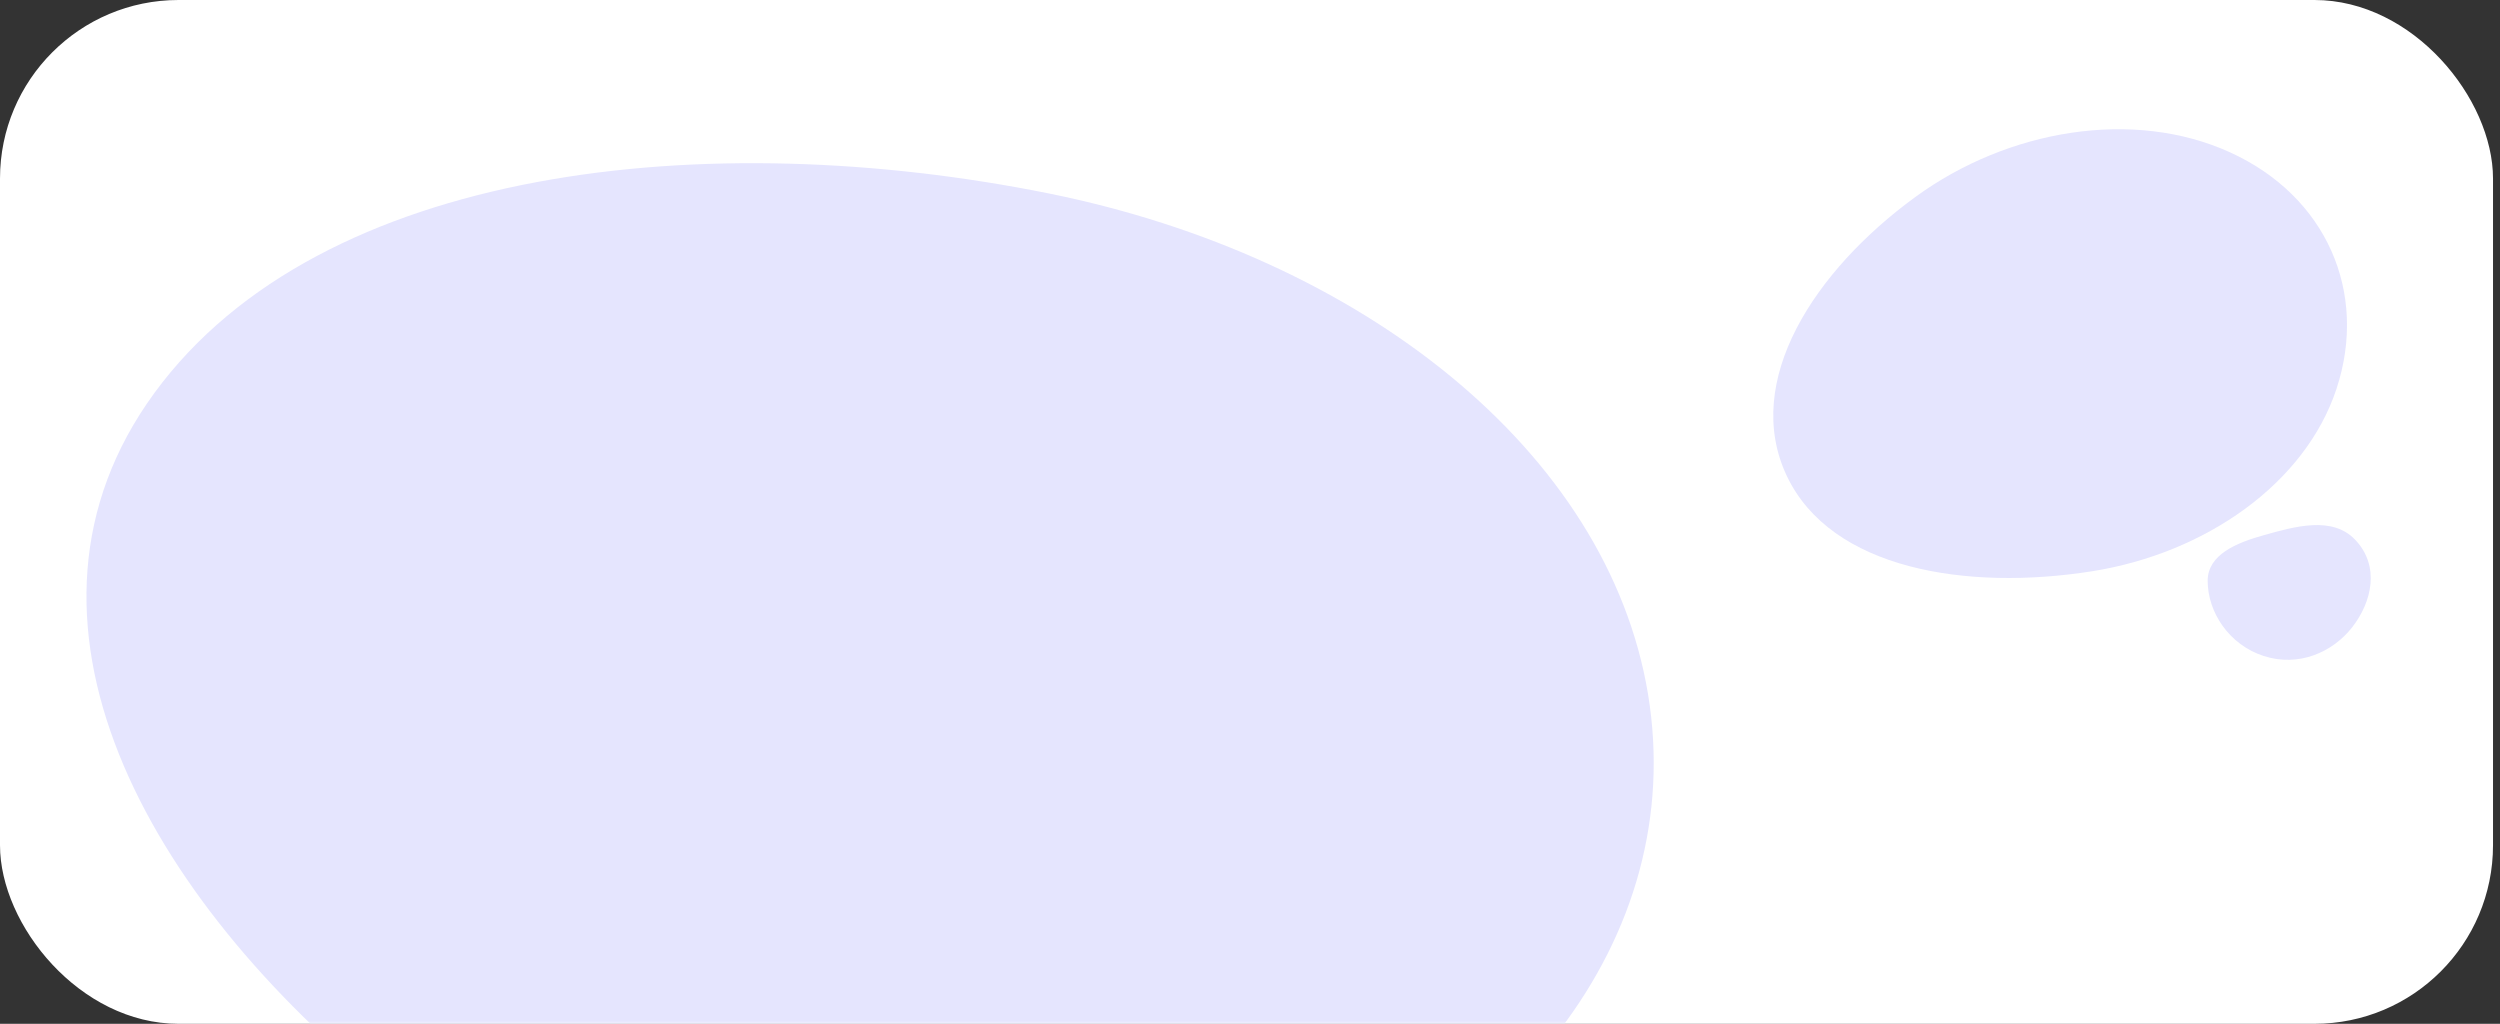 <svg width="420" height="172" viewBox="0 0 420 172" fill="none" xmlns="http://www.w3.org/2000/svg">
<rect x="0" y="0" width="420" height="172" fill="#333333" stroke="none"/>
<rect width="418.827" height="172" rx="30" fill="white"/>
<mask id="mask0_318_96" style="mask-type:alpha" maskUnits="userSpaceOnUse" x="3" y="12" width="417" height="160">
<rect x="3.405" y="12" width="416.595" height="160" fill="white"/>
</mask>
<g mask="url(#mask0_318_96)">
<path fill-rule="evenodd" clip-rule="evenodd" d="M321.777 33.094C337.361 21.727 358.413 18.199 374.659 25.597C390.866 32.978 397.867 49.148 392.534 65.316C387.29 81.217 370.544 92.954 351.446 95.975C330.414 99.302 307.594 95.662 300.17 79.927C292.683 64.06 304.798 45.478 321.777 33.094Z" fill="#E5E5FE"/>
<path fill-rule="evenodd" clip-rule="evenodd" d="M176.193 32.499C228.686 43.096 270.121 75.745 276.871 116.635C283.604 157.428 254.158 195.176 205.591 210.589C157.828 225.746 102.61 213.621 65.47 183.722C24.568 150.795 -1.742 103.827 25.965 65.986C53.904 27.827 119 20.954 176.193 32.499Z" fill="#E5E5FE"/>
<path fill-rule="evenodd" clip-rule="evenodd" d="M395.646 90.653C399.881 95.07 398.5 101.129 395.155 105.397C391.892 109.562 386.204 112.11 380.319 110.213C374.481 108.332 370.891 102.857 370.889 97.578C370.887 93.185 375.708 91.2 380.31 89.912C385.507 88.459 391.795 86.636 395.646 90.653Z" fill="#E5E5FE"/>
</g>
</svg>
